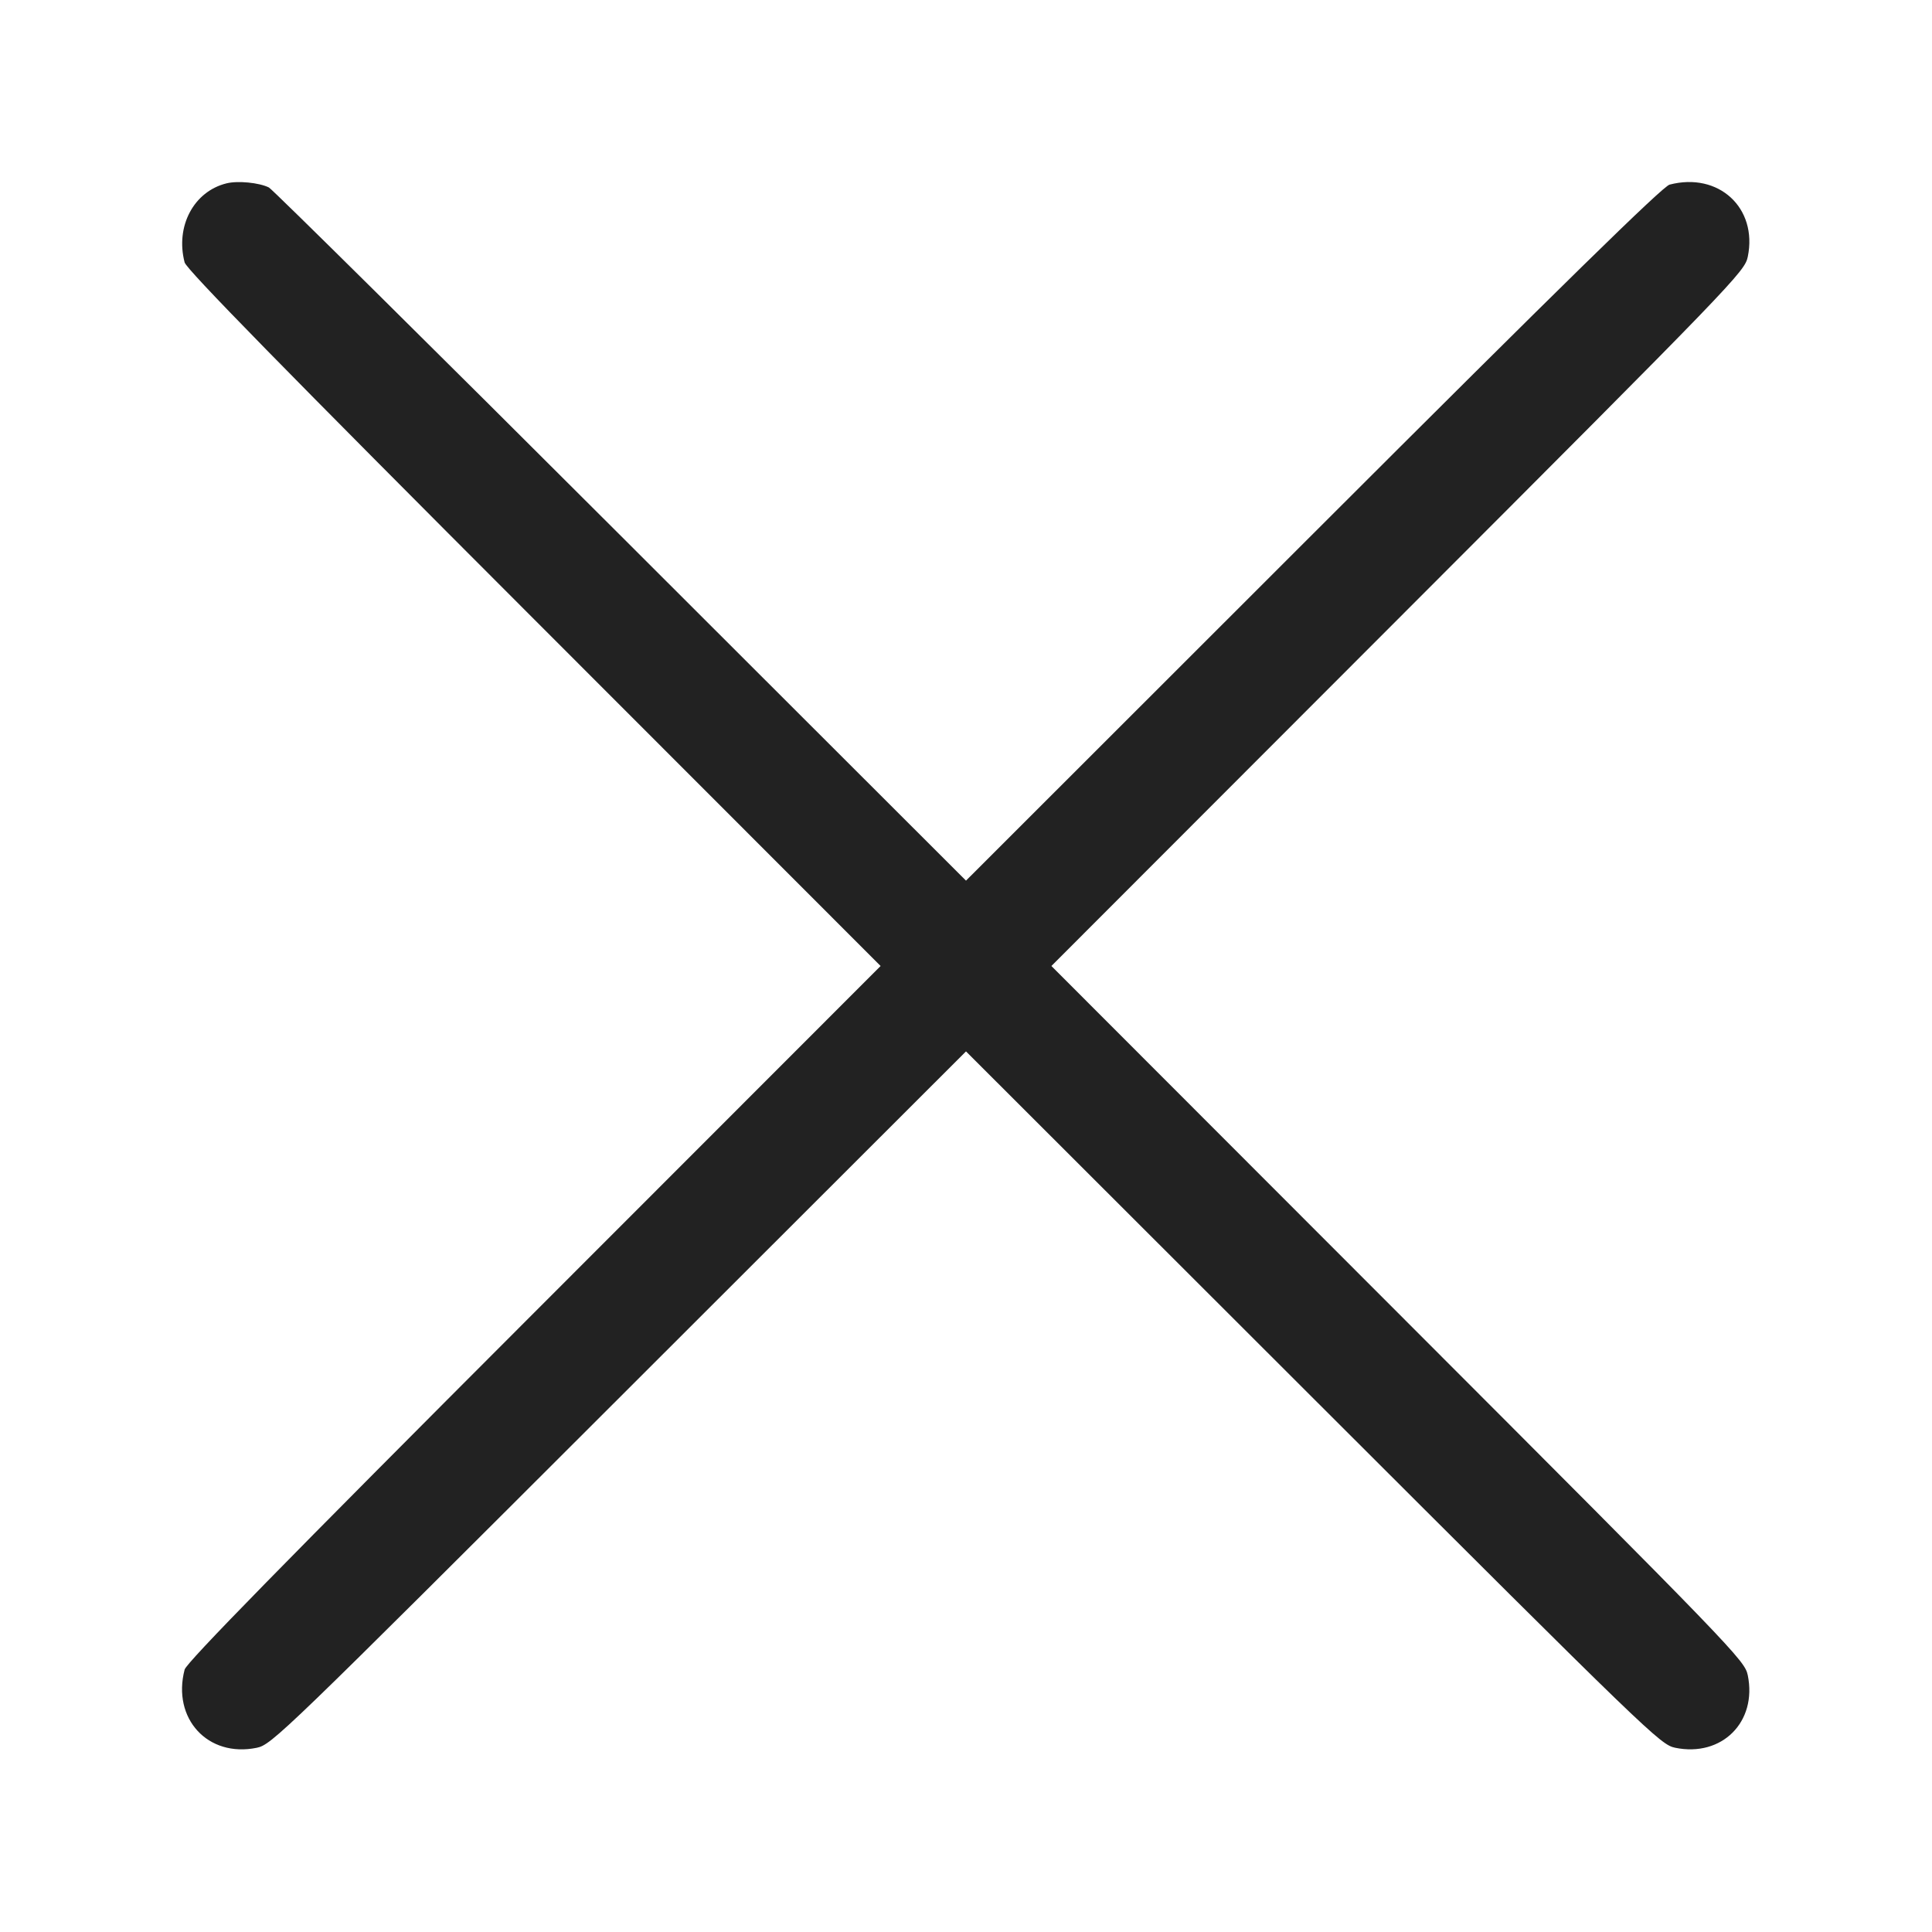 <svg width="64" height="64" viewBox="0 0 64 64" fill="none" xmlns="http://www.w3.org/2000/svg">
<path fill-rule="evenodd" clip-rule="evenodd" d="M7.506 6.073C6.418 6.34 5.804 7.497 6.116 8.693C6.176 8.924 9.404 12.22 17.685 20.507L29.171 32L17.685 43.493C9.404 51.78 6.176 55.076 6.116 55.307C5.692 56.932 6.887 58.229 8.503 57.898C9 57.796 9.323 57.484 20.507 46.311L32 34.829L43.493 46.311C54.649 57.455 55.002 57.796 55.493 57.897C57.041 58.214 58.214 57.041 57.897 55.493C57.796 55.002 57.455 54.649 46.311 43.493L34.829 32L46.311 20.507C57.484 9.323 57.796 9 57.898 8.503C58.229 6.887 56.932 5.692 55.307 6.116C55.076 6.176 51.78 9.404 43.493 17.686L32 29.172L20.56 17.744C14.268 11.459 9.024 6.269 8.907 6.21C8.583 6.05 7.88 5.981 7.506 6.073Z" fill="#222222"/>
</svg>
